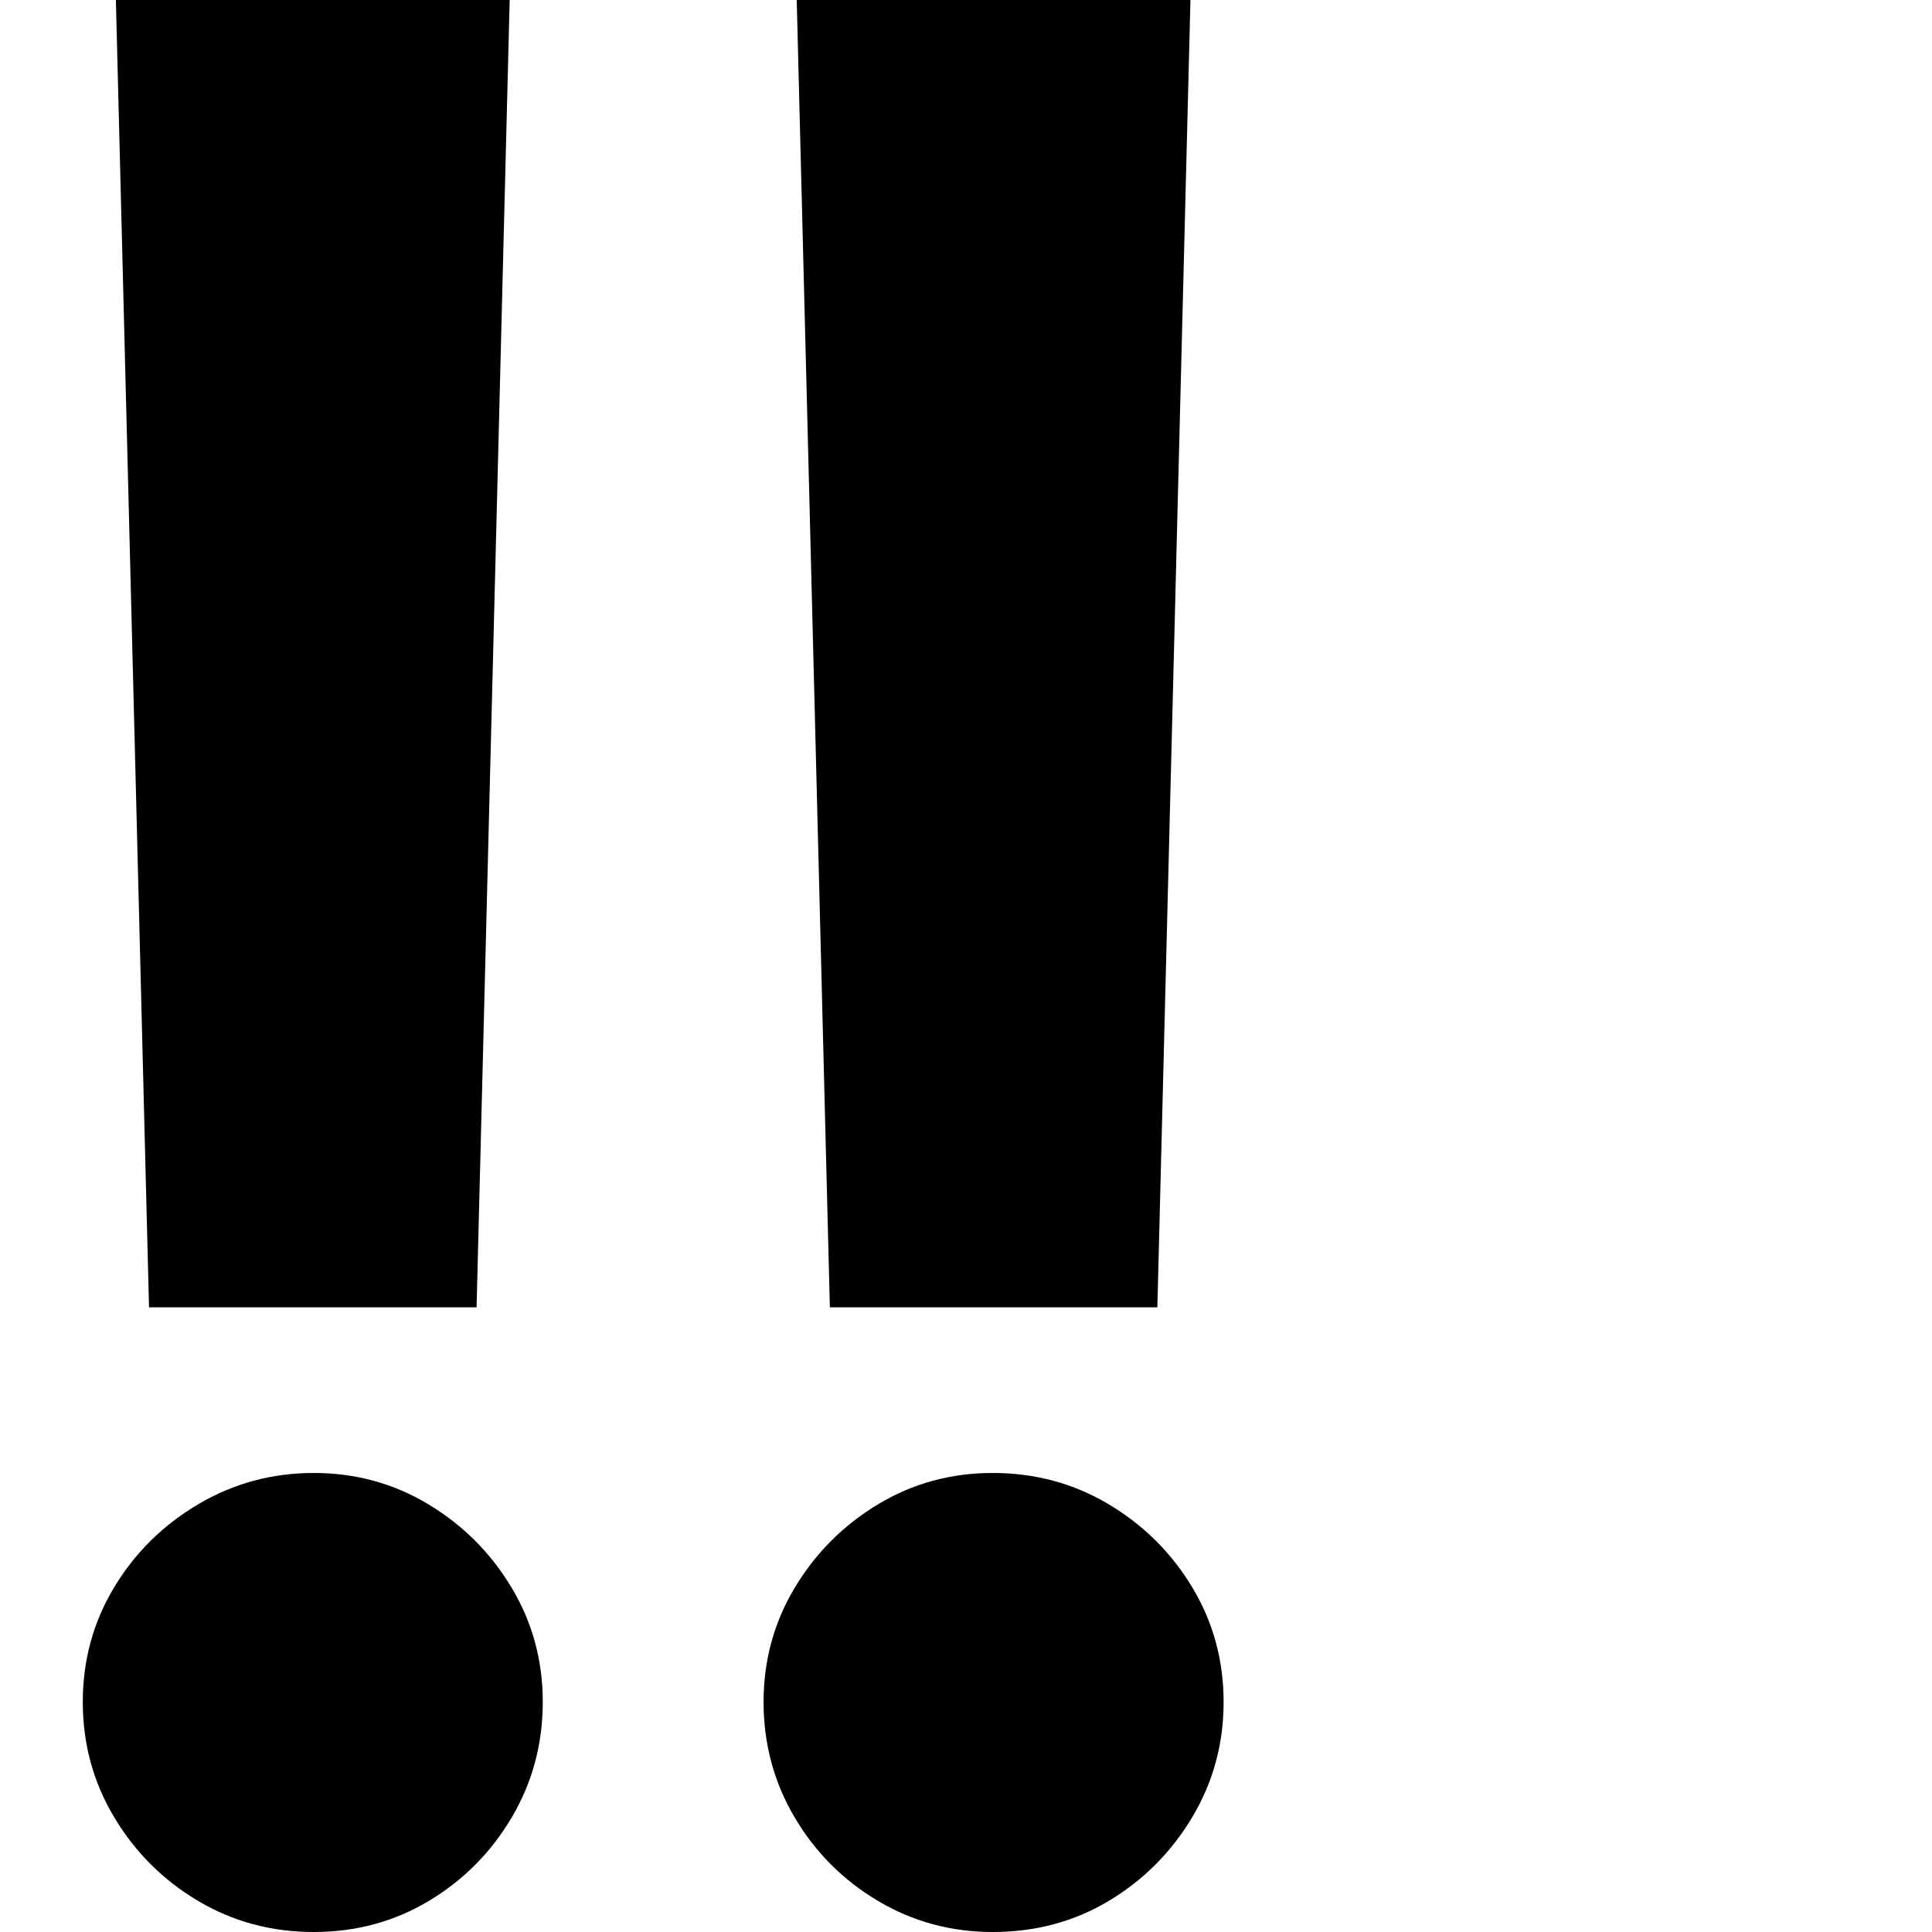 <svg version="1.1" xmlns="http://www.w3.org/2000/svg" width="256" height="256" viewBox="0 0 30.0 32.812">
  <defs>
    <style type="text/css" id="current-color-scheme">.ColorScheme-Highlight { color:#000000; }</style>
  </defs><path class="ColorScheme-Highlight" fill="currentColor" d="M12.688 22.203 L12.125 -0 L18.812 -0 L18.25 22.203 Z M3.922 32.812 C3.203 32.812 2.547 32.635 1.953 32.281 C1.359 31.927 0.885 31.453 0.531 30.859 C0.177 30.266 0 29.615 0 28.906 C0 28.198 0.177 27.549 0.531 26.961 C0.885 26.372 1.362 25.901 1.961 25.547 C2.56 25.193 3.214 25.016 3.922 25.016 C4.63 25.016 5.279 25.193 5.867 25.547 C6.456 25.901 6.927 26.372 7.281 26.961 C7.635 27.549 7.812 28.198 7.812 28.906 C7.812 29.615 7.638 30.266 7.289 30.859 C6.94 31.453 6.471 31.927 5.883 32.281 C5.294 32.635 4.641 32.812 3.922 32.812 Z M15.453 32.812 C14.745 32.812 14.094 32.635 13.5 32.281 C12.906 31.927 12.435 31.453 12.086 30.859 C11.737 30.266 11.562 29.615 11.562 28.906 C11.562 28.198 11.74 27.549 12.094 26.961 C12.448 26.372 12.919 25.901 13.508 25.547 C14.096 25.193 14.745 25.016 15.453 25.016 C16.172 25.016 16.828 25.193 17.422 25.547 C18.016 25.901 18.49 26.372 18.844 26.961 C19.198 27.549 19.375 28.198 19.375 28.906 C19.375 29.615 19.198 30.266 18.844 30.859 C18.49 31.453 18.018 31.927 17.43 32.281 C16.841 32.635 16.182 32.812 15.453 32.812 Z M1.125 22.203 L0.562 -0 L7.25 -0 L6.688 22.203 Z M30 27.344" /></svg>